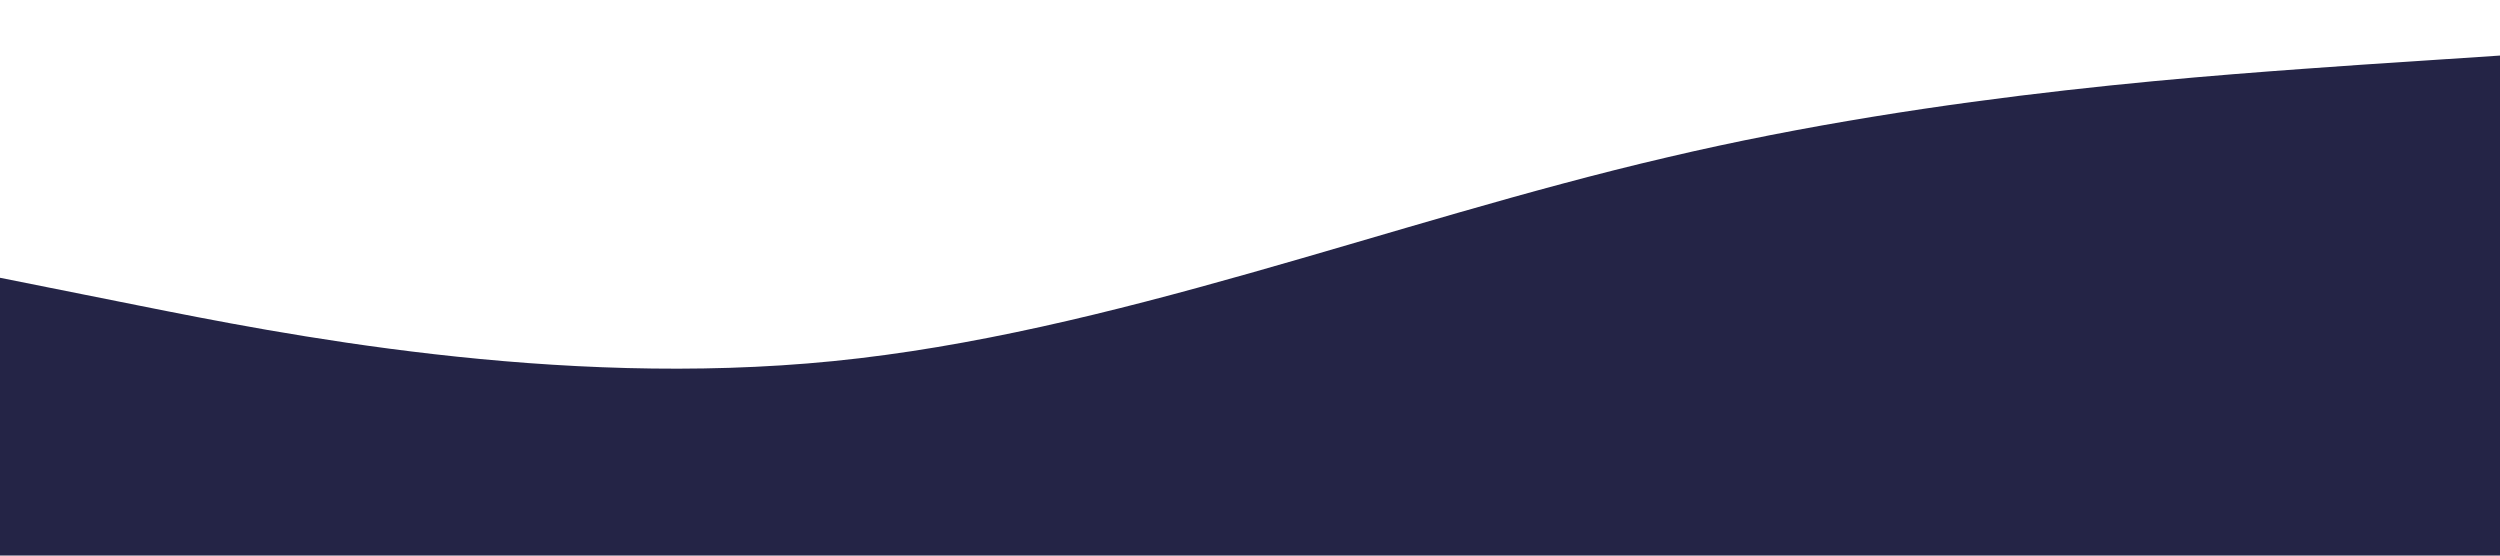 <?xml version="1.0" standalone="no"?><svg xmlns="http://www.w3.org/2000/svg" viewBox="0 0 1440 320"><path fill="#242446" fill-opacity="1" d="M0,160L80,176C160,192,320,224,480,208C640,192,800,128,960,90.7C1120,53,1280,43,1360,37.3L1440,32L1440,320L1360,320C1280,320,1120,320,960,320C800,320,640,320,480,320C320,320,160,320,80,320L0,320Z"></path></svg>